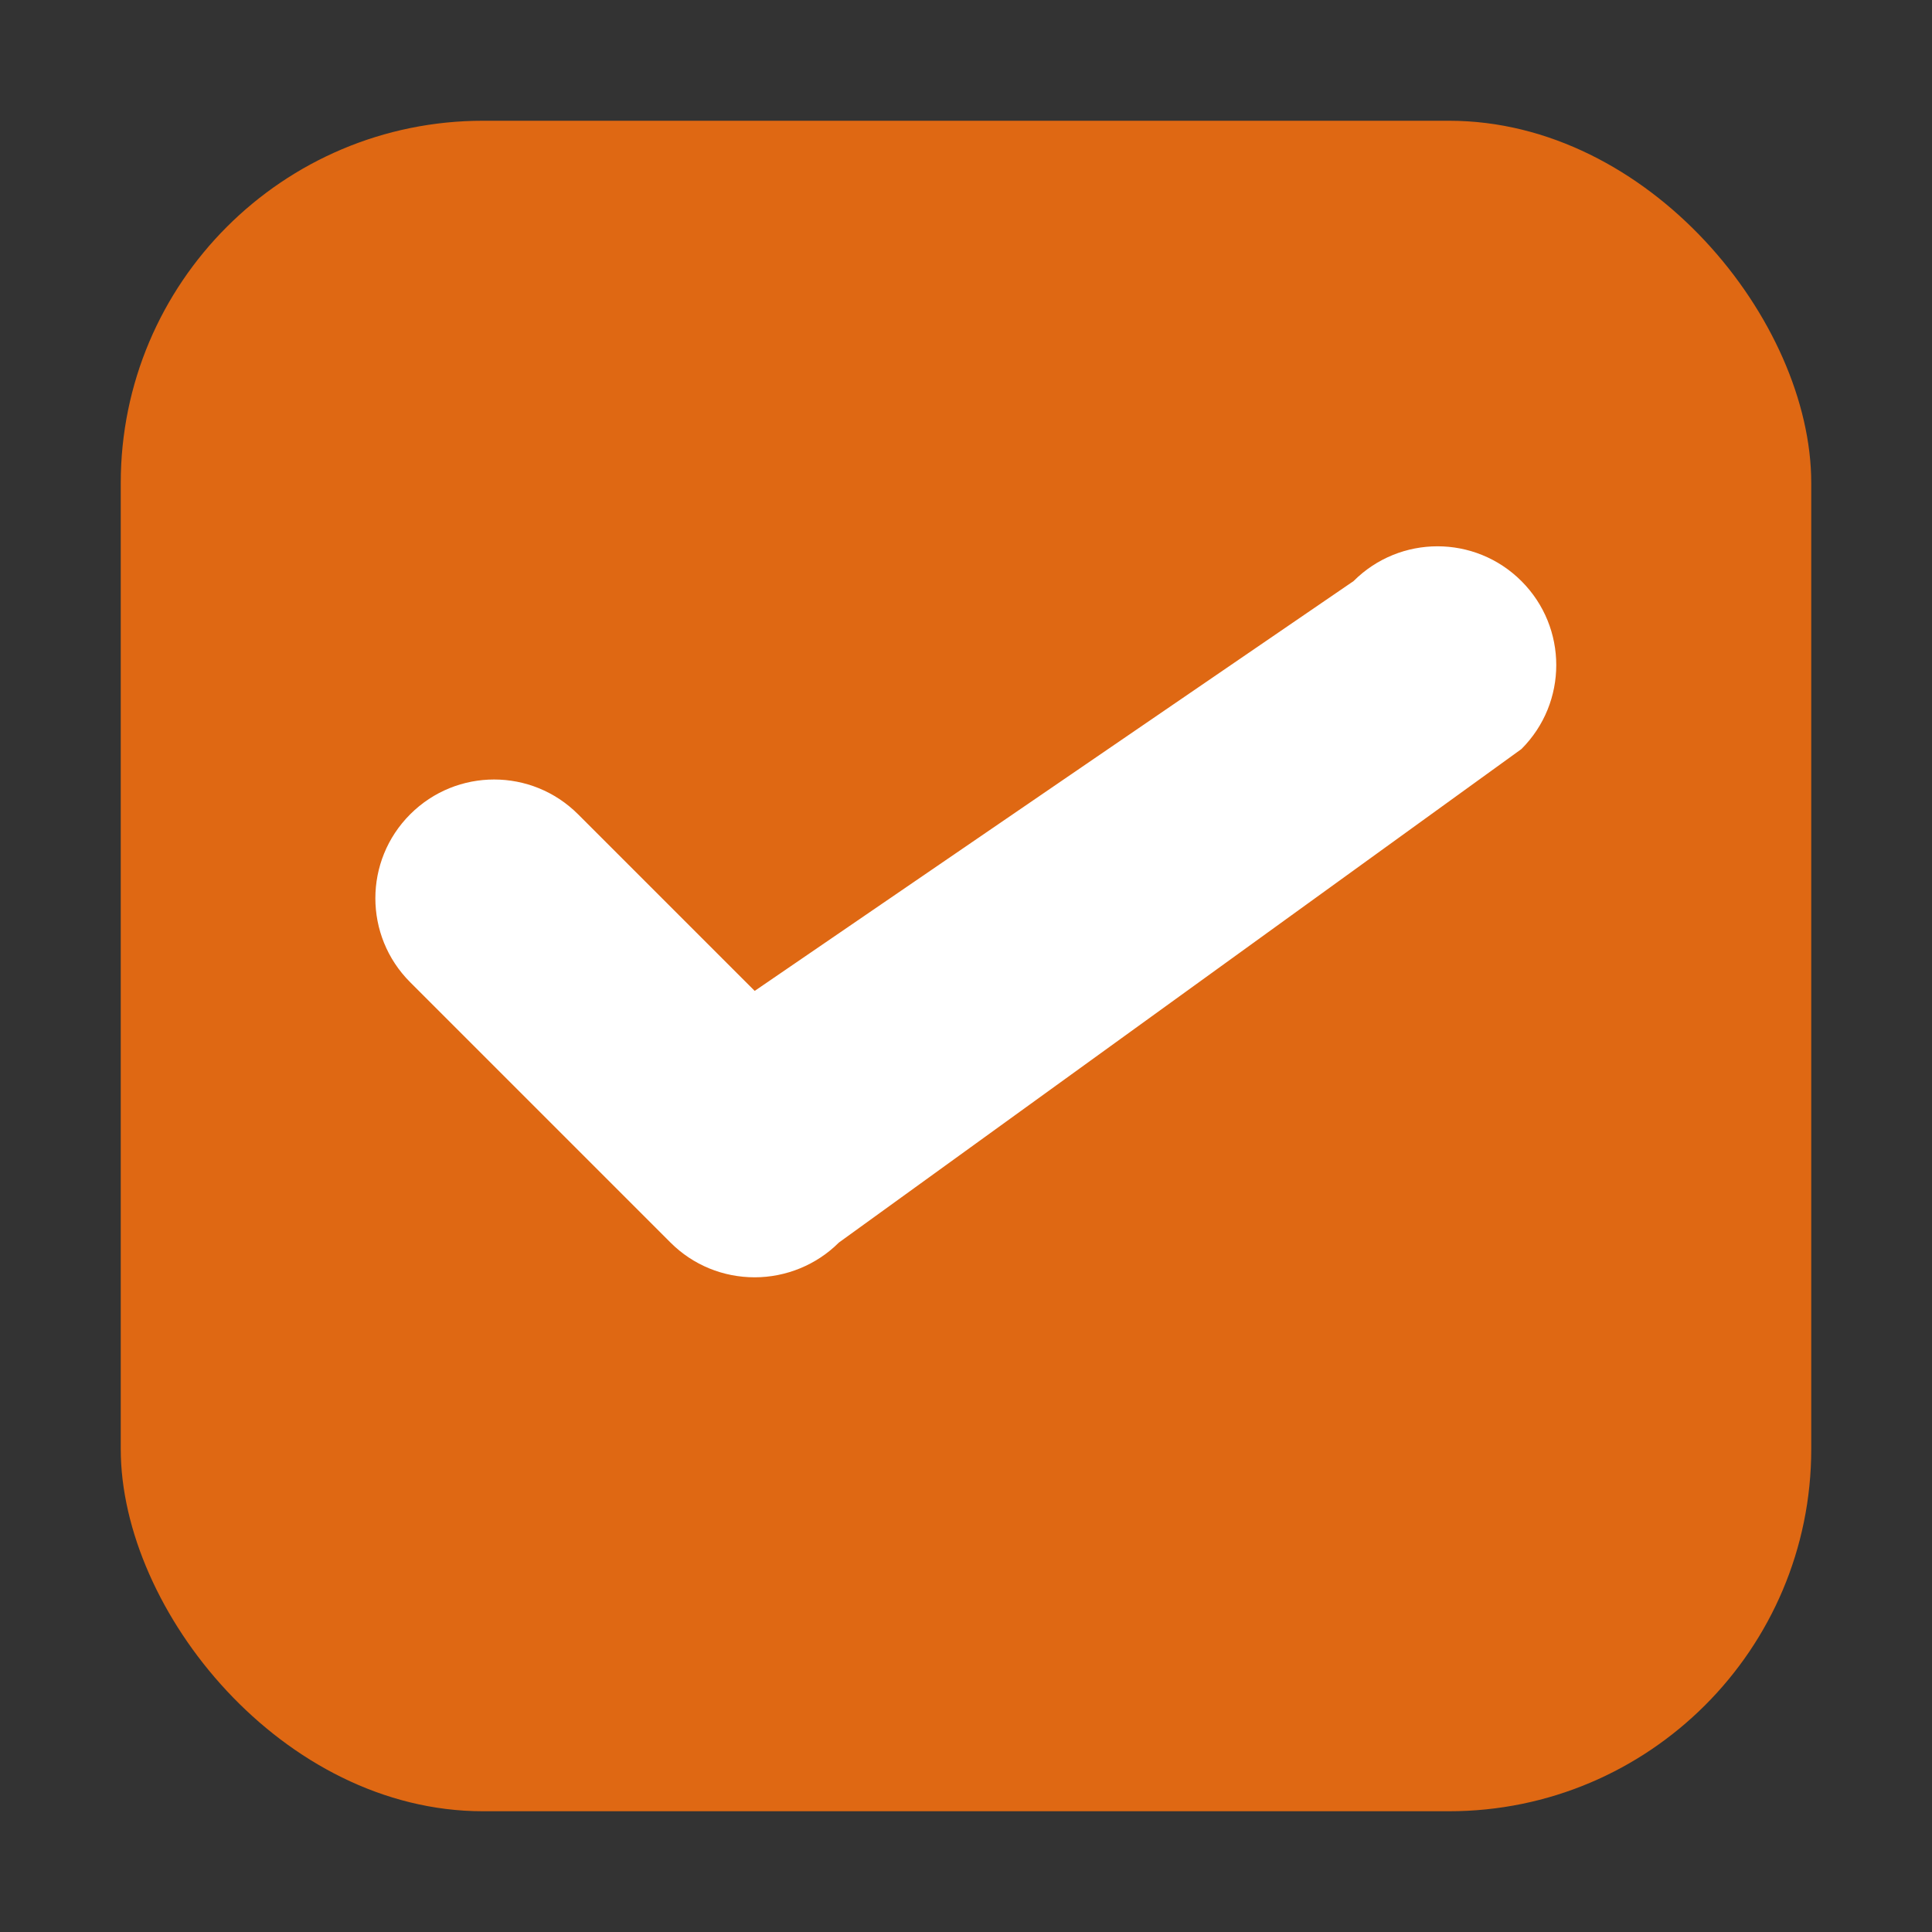 <svg xmlns="http://www.w3.org/2000/svg" viewBox="0 0 512 512" role="img" aria-label="TrueDo">
  <rect x="0" y="0" width="512" height="512" fill="#333333" stroke="none"/>
  <rect x="32" y="32" width="448" height="448" rx="96" ry="96" fill="#DF6813"/>
  <path d="M200 338.5c-8.3 0-16.3-3.2-22.3-9.2l-69-69c-12.3-12.3-12.3-32.2 0-44.5s32.2-12.3 44.5 0l46.8 46.8L358.7 154c12.3-12.3 32.2-12.3 44.5 0s12.3 32.2 0 44.5L222.3 329.3c-5.9 5.9-14 9.2-22.3 9.2Z" fill="#FFFFFF"/>
</svg>

